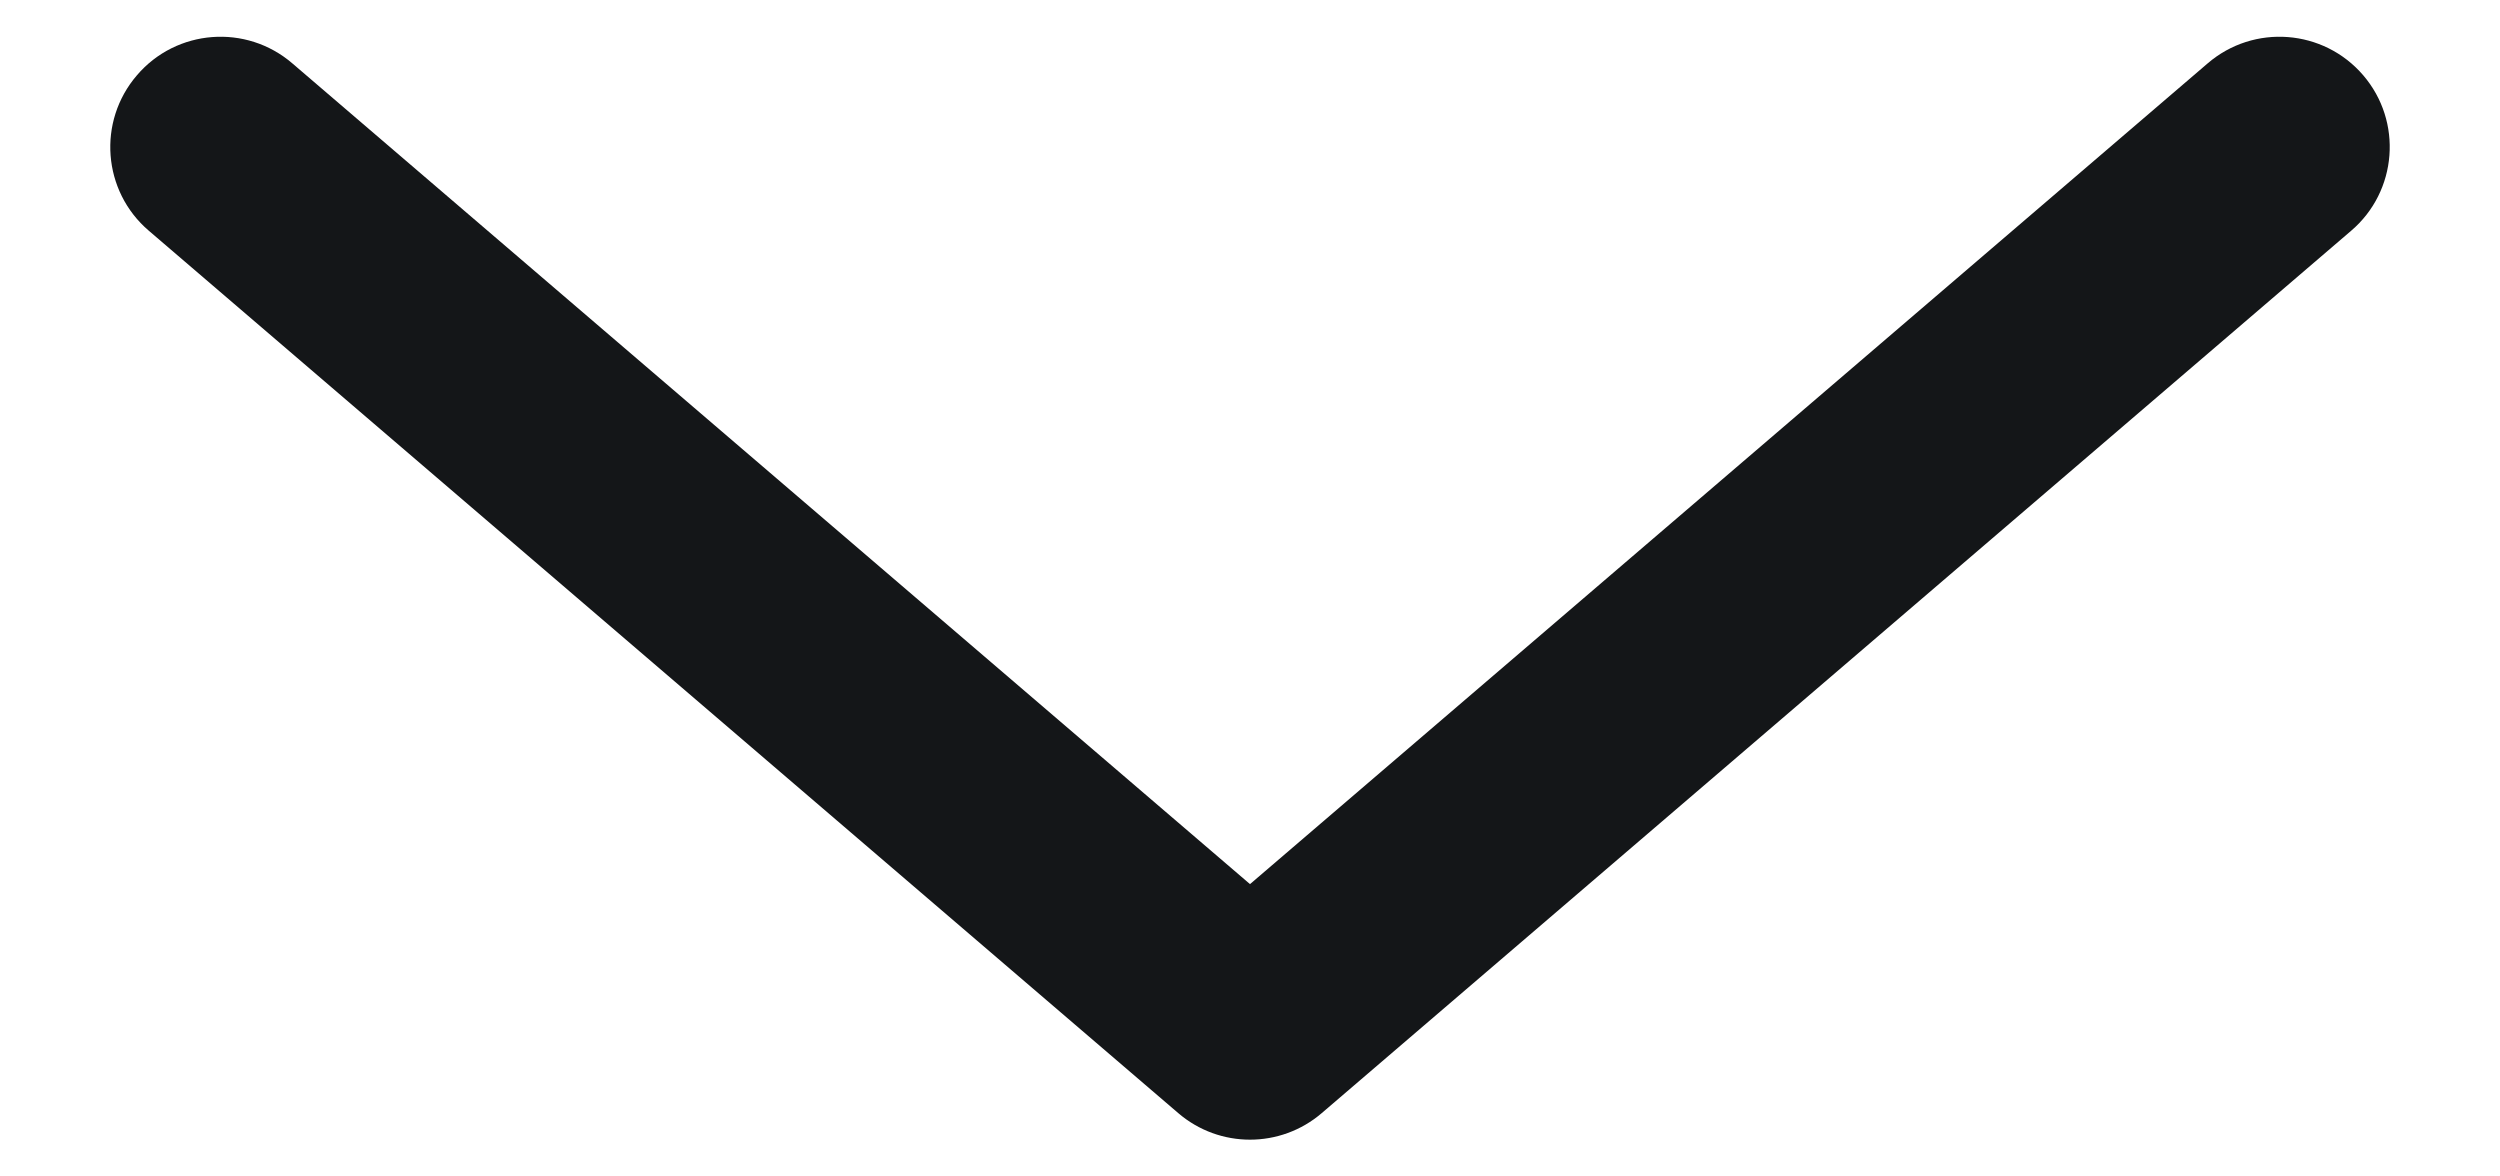 <svg width="17" height="8" viewBox="0 0 17 8" fill="none" xmlns="http://www.w3.org/2000/svg">
<path fill-rule="evenodd" clip-rule="evenodd" d="M0.931 0.512C1.2 0.197 1.674 0.161 1.988 0.431L8.5 6.012L15.012 0.431C15.326 0.161 15.8 0.197 16.07 0.512C16.339 0.826 16.303 1.3 15.988 1.569L8.988 7.569C8.707 7.81 8.293 7.81 8.012 7.569L1.012 1.569C0.697 1.3 0.661 0.826 0.931 0.512Z" fill="#141618"/>
</svg>
